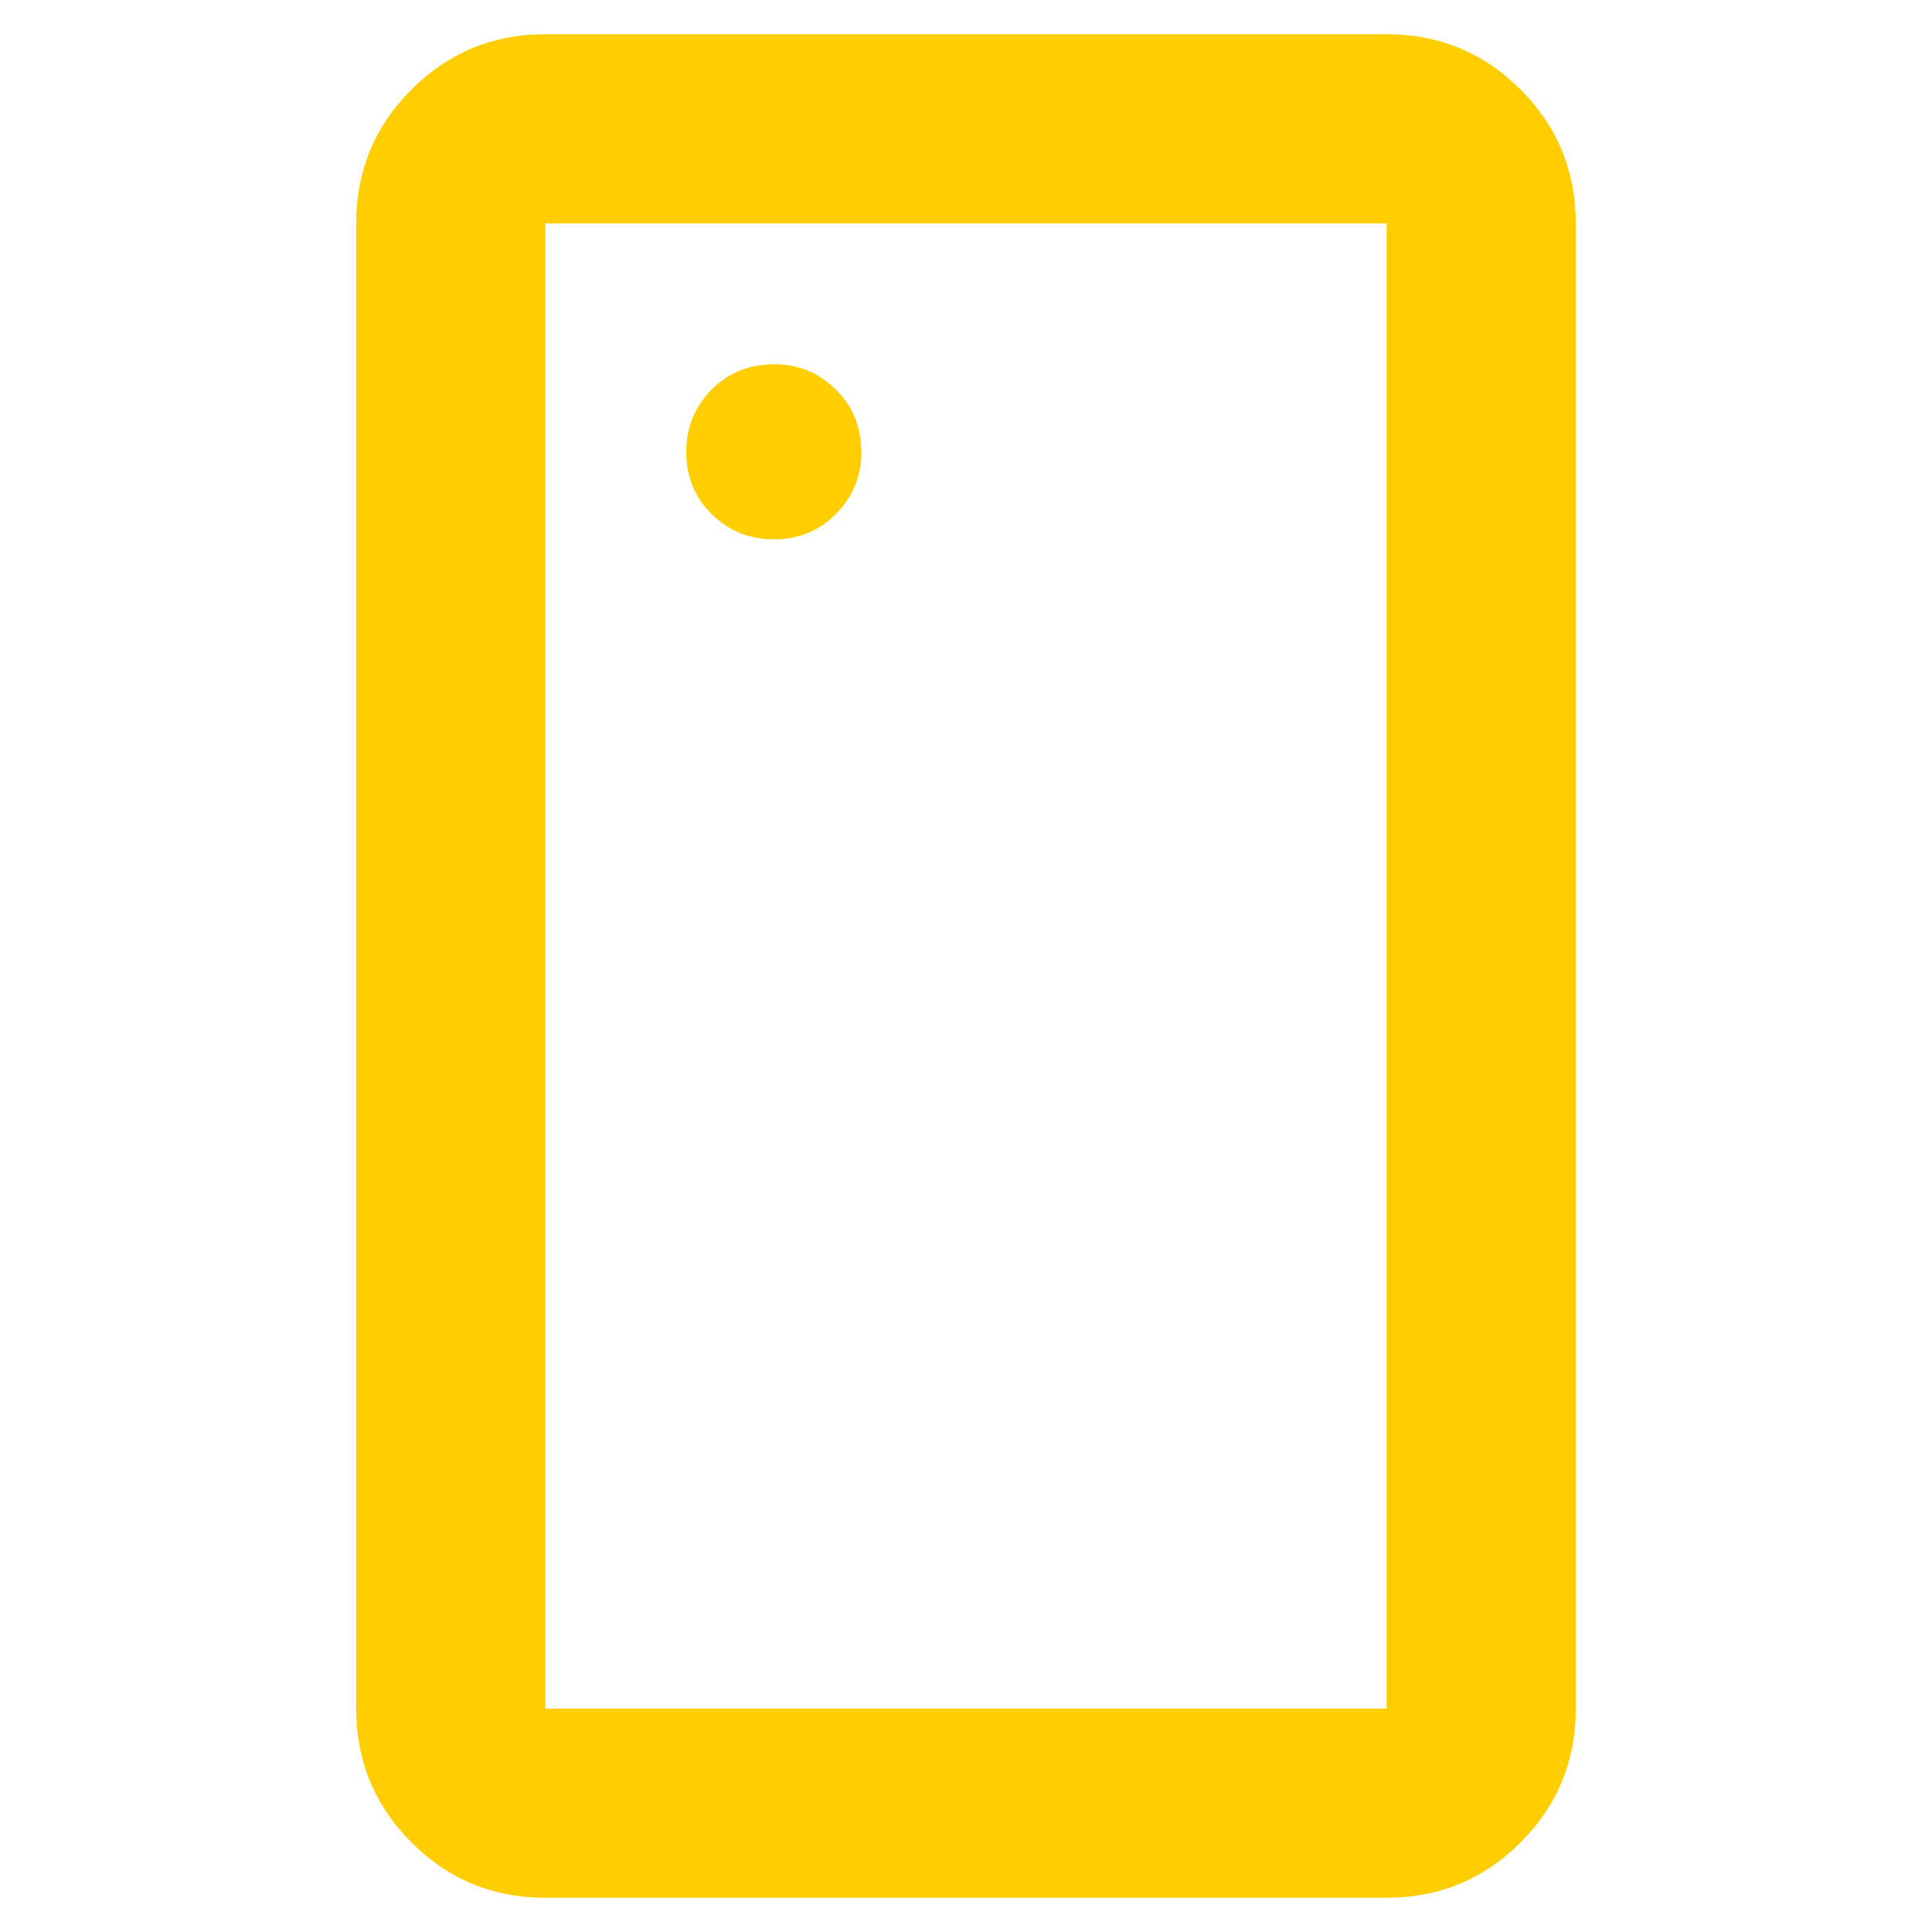 <svg xmlns="http://www.w3.org/2000/svg" height="48" viewBox="0 96 960 960" width="48"><path fill="rgb(255, 205, 0)" d="M384.675 364Q403 364 415.5 351.262t12.5-30.437Q428 302 415.262 289.5T384.825 277Q366 277 353.5 289.675q-12.5 12.676-12.5 31Q341 339 353.675 351.5q12.676 12.5 31 12.5ZM271 1039q-39.05 0-66.525-27.47Q177 984.05 177 945V207q0-39.05 27.475-66.525Q231.95 113 271 113h418q39.05 0 66.525 27.475Q783 167.95 783 207v738q0 39.05-27.475 66.53Q728.05 1039 689 1039H271Zm0-94h418V207H271v738Zm0 0V207v738Z"/></svg>